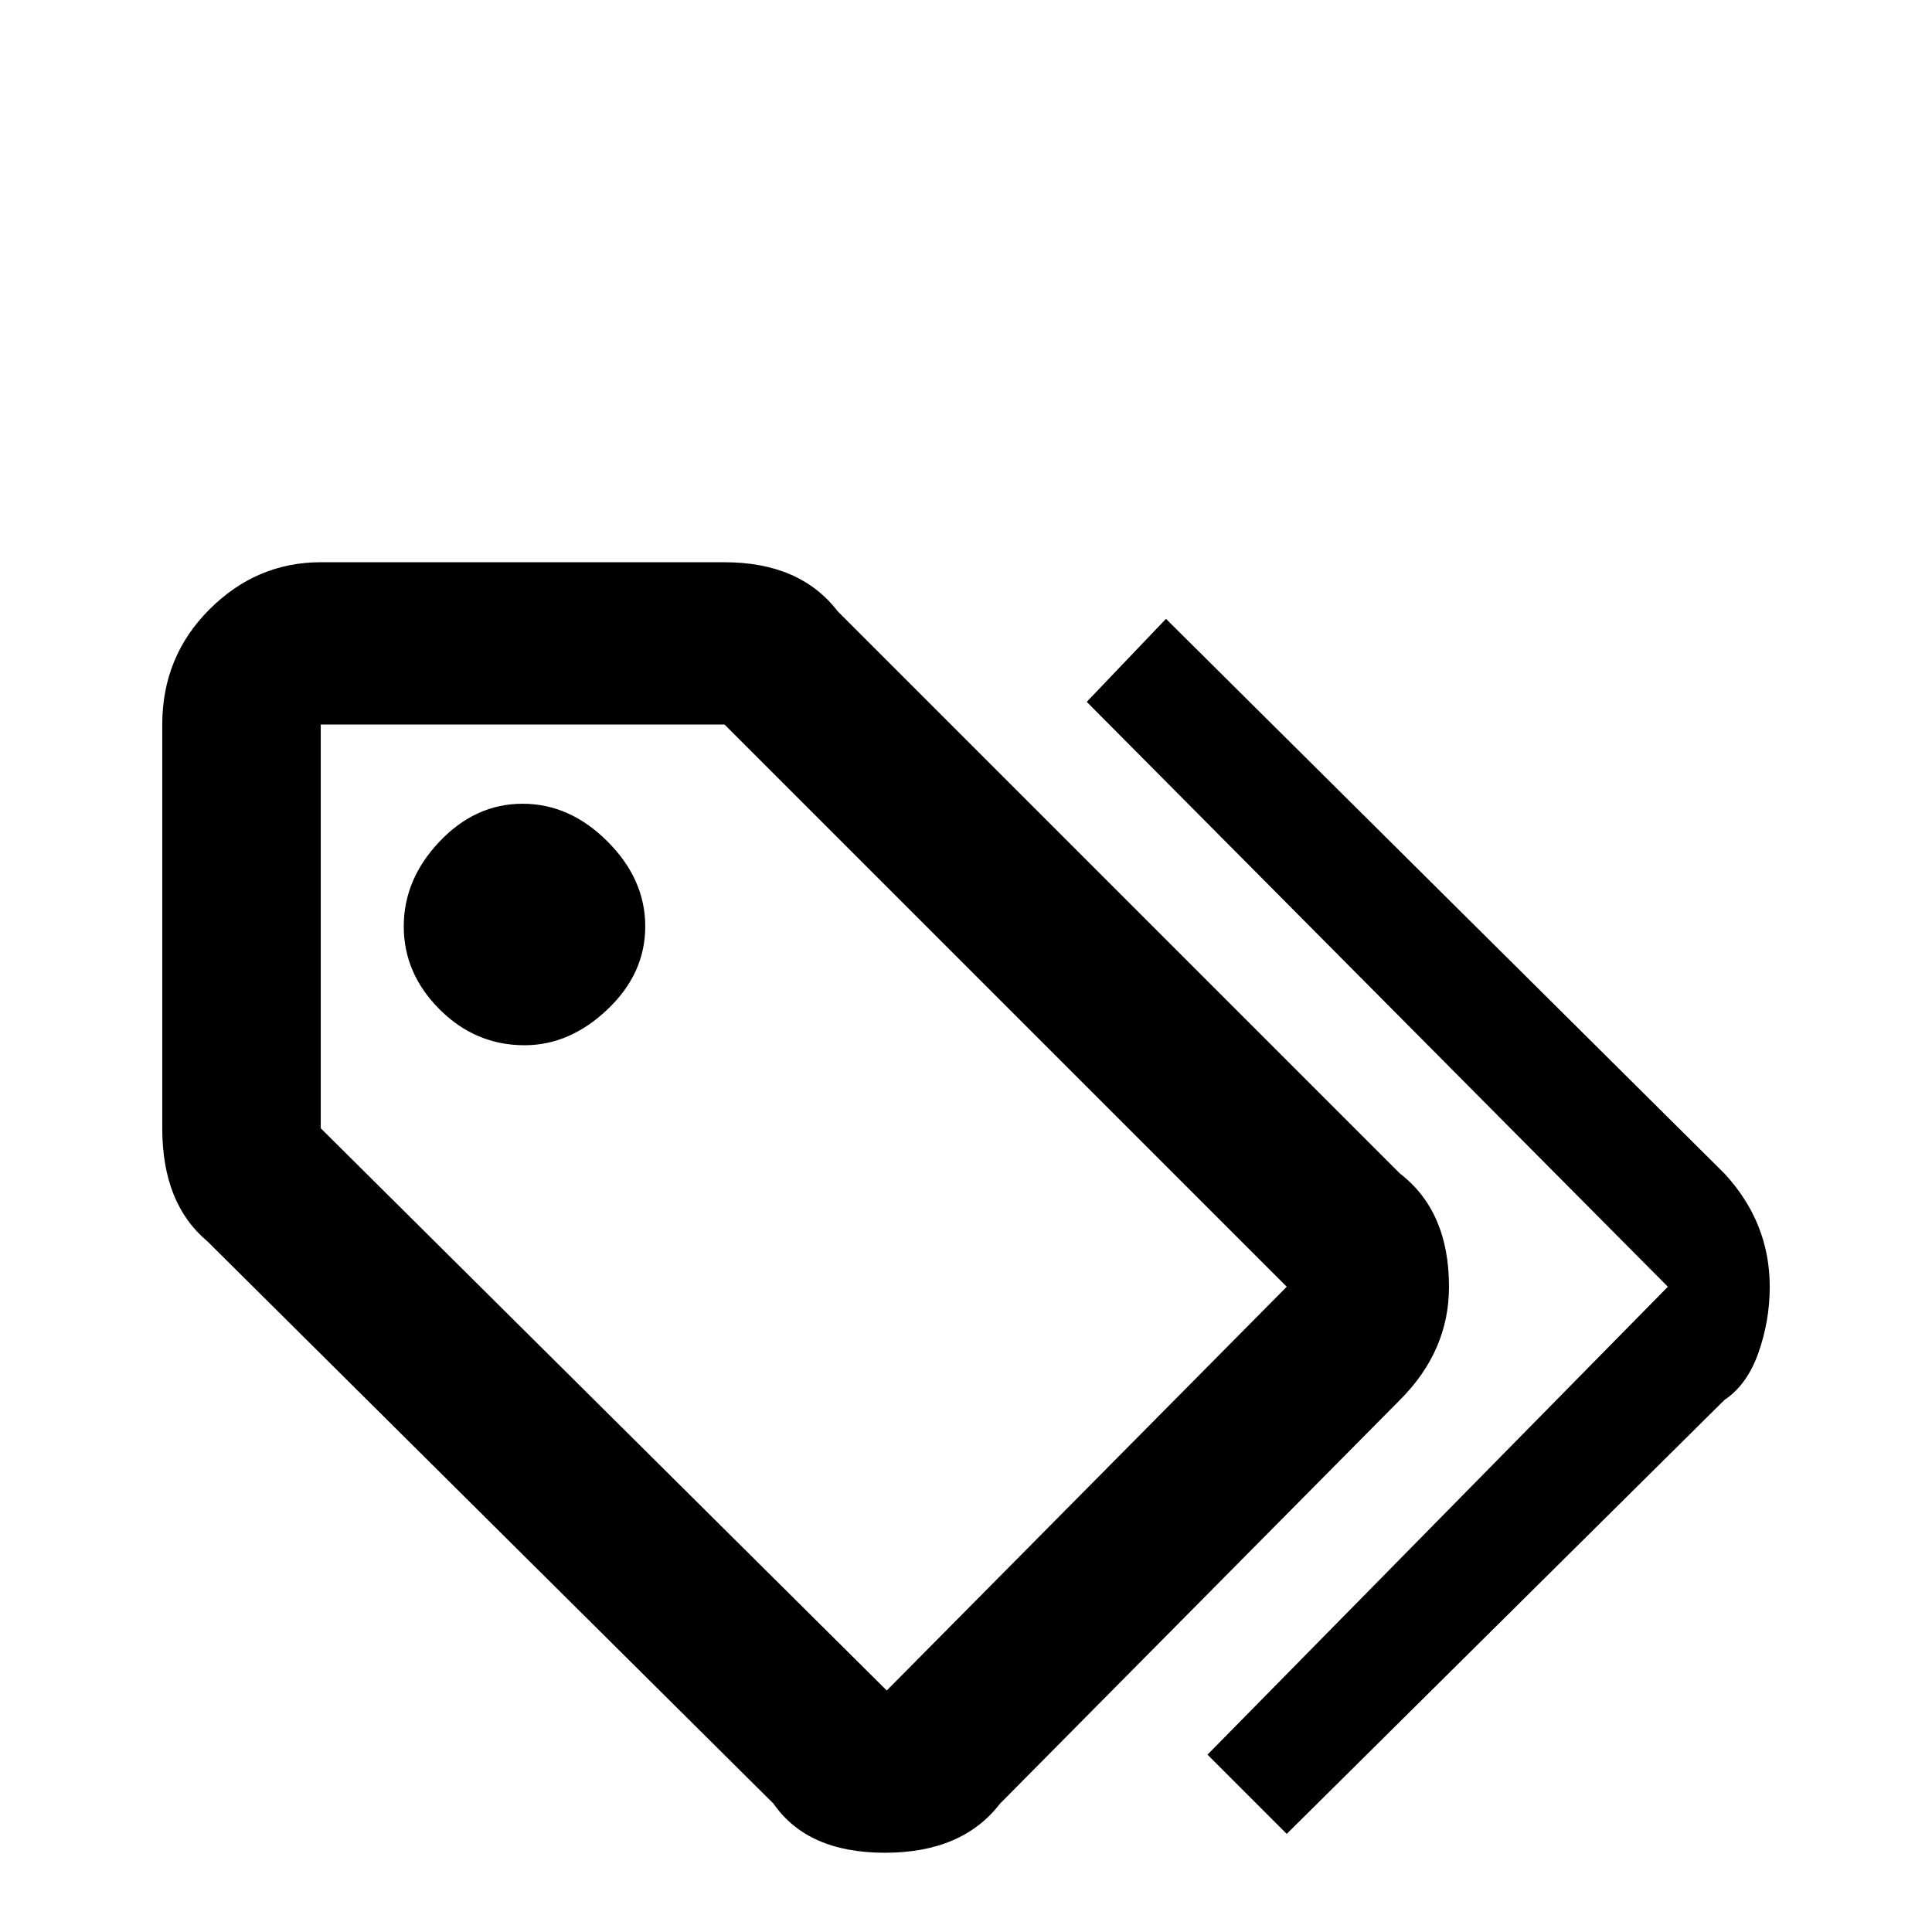 <svg xmlns="http://www.w3.org/2000/svg" viewBox="0 -512 512 512">
	<path fill="#000000" d="M139 -235Q151 -235 161 -244.5Q171 -254 171 -266.5Q171 -279 161 -289Q151 -299 138.5 -299Q126 -299 116.5 -289Q107 -279 107 -266.5Q107 -254 116.5 -244.5Q126 -235 139 -235ZM192 -320L341 -171L235 -64L85 -213V-320ZM192 -363H85Q68 -363 55.5 -350.5Q43 -338 43 -320V-213Q43 -193 55 -183L205 -34Q214 -21 234.5 -21Q255 -21 265 -34L371 -141Q384 -154 384 -171Q384 -191 371 -201L222 -350Q212 -363 192 -363ZM288 -326L309 -348L457 -201Q469 -188 469 -171Q469 -162 466 -153.5Q463 -145 457 -141L341 -26L320 -47L442 -171Z"/>
</svg>